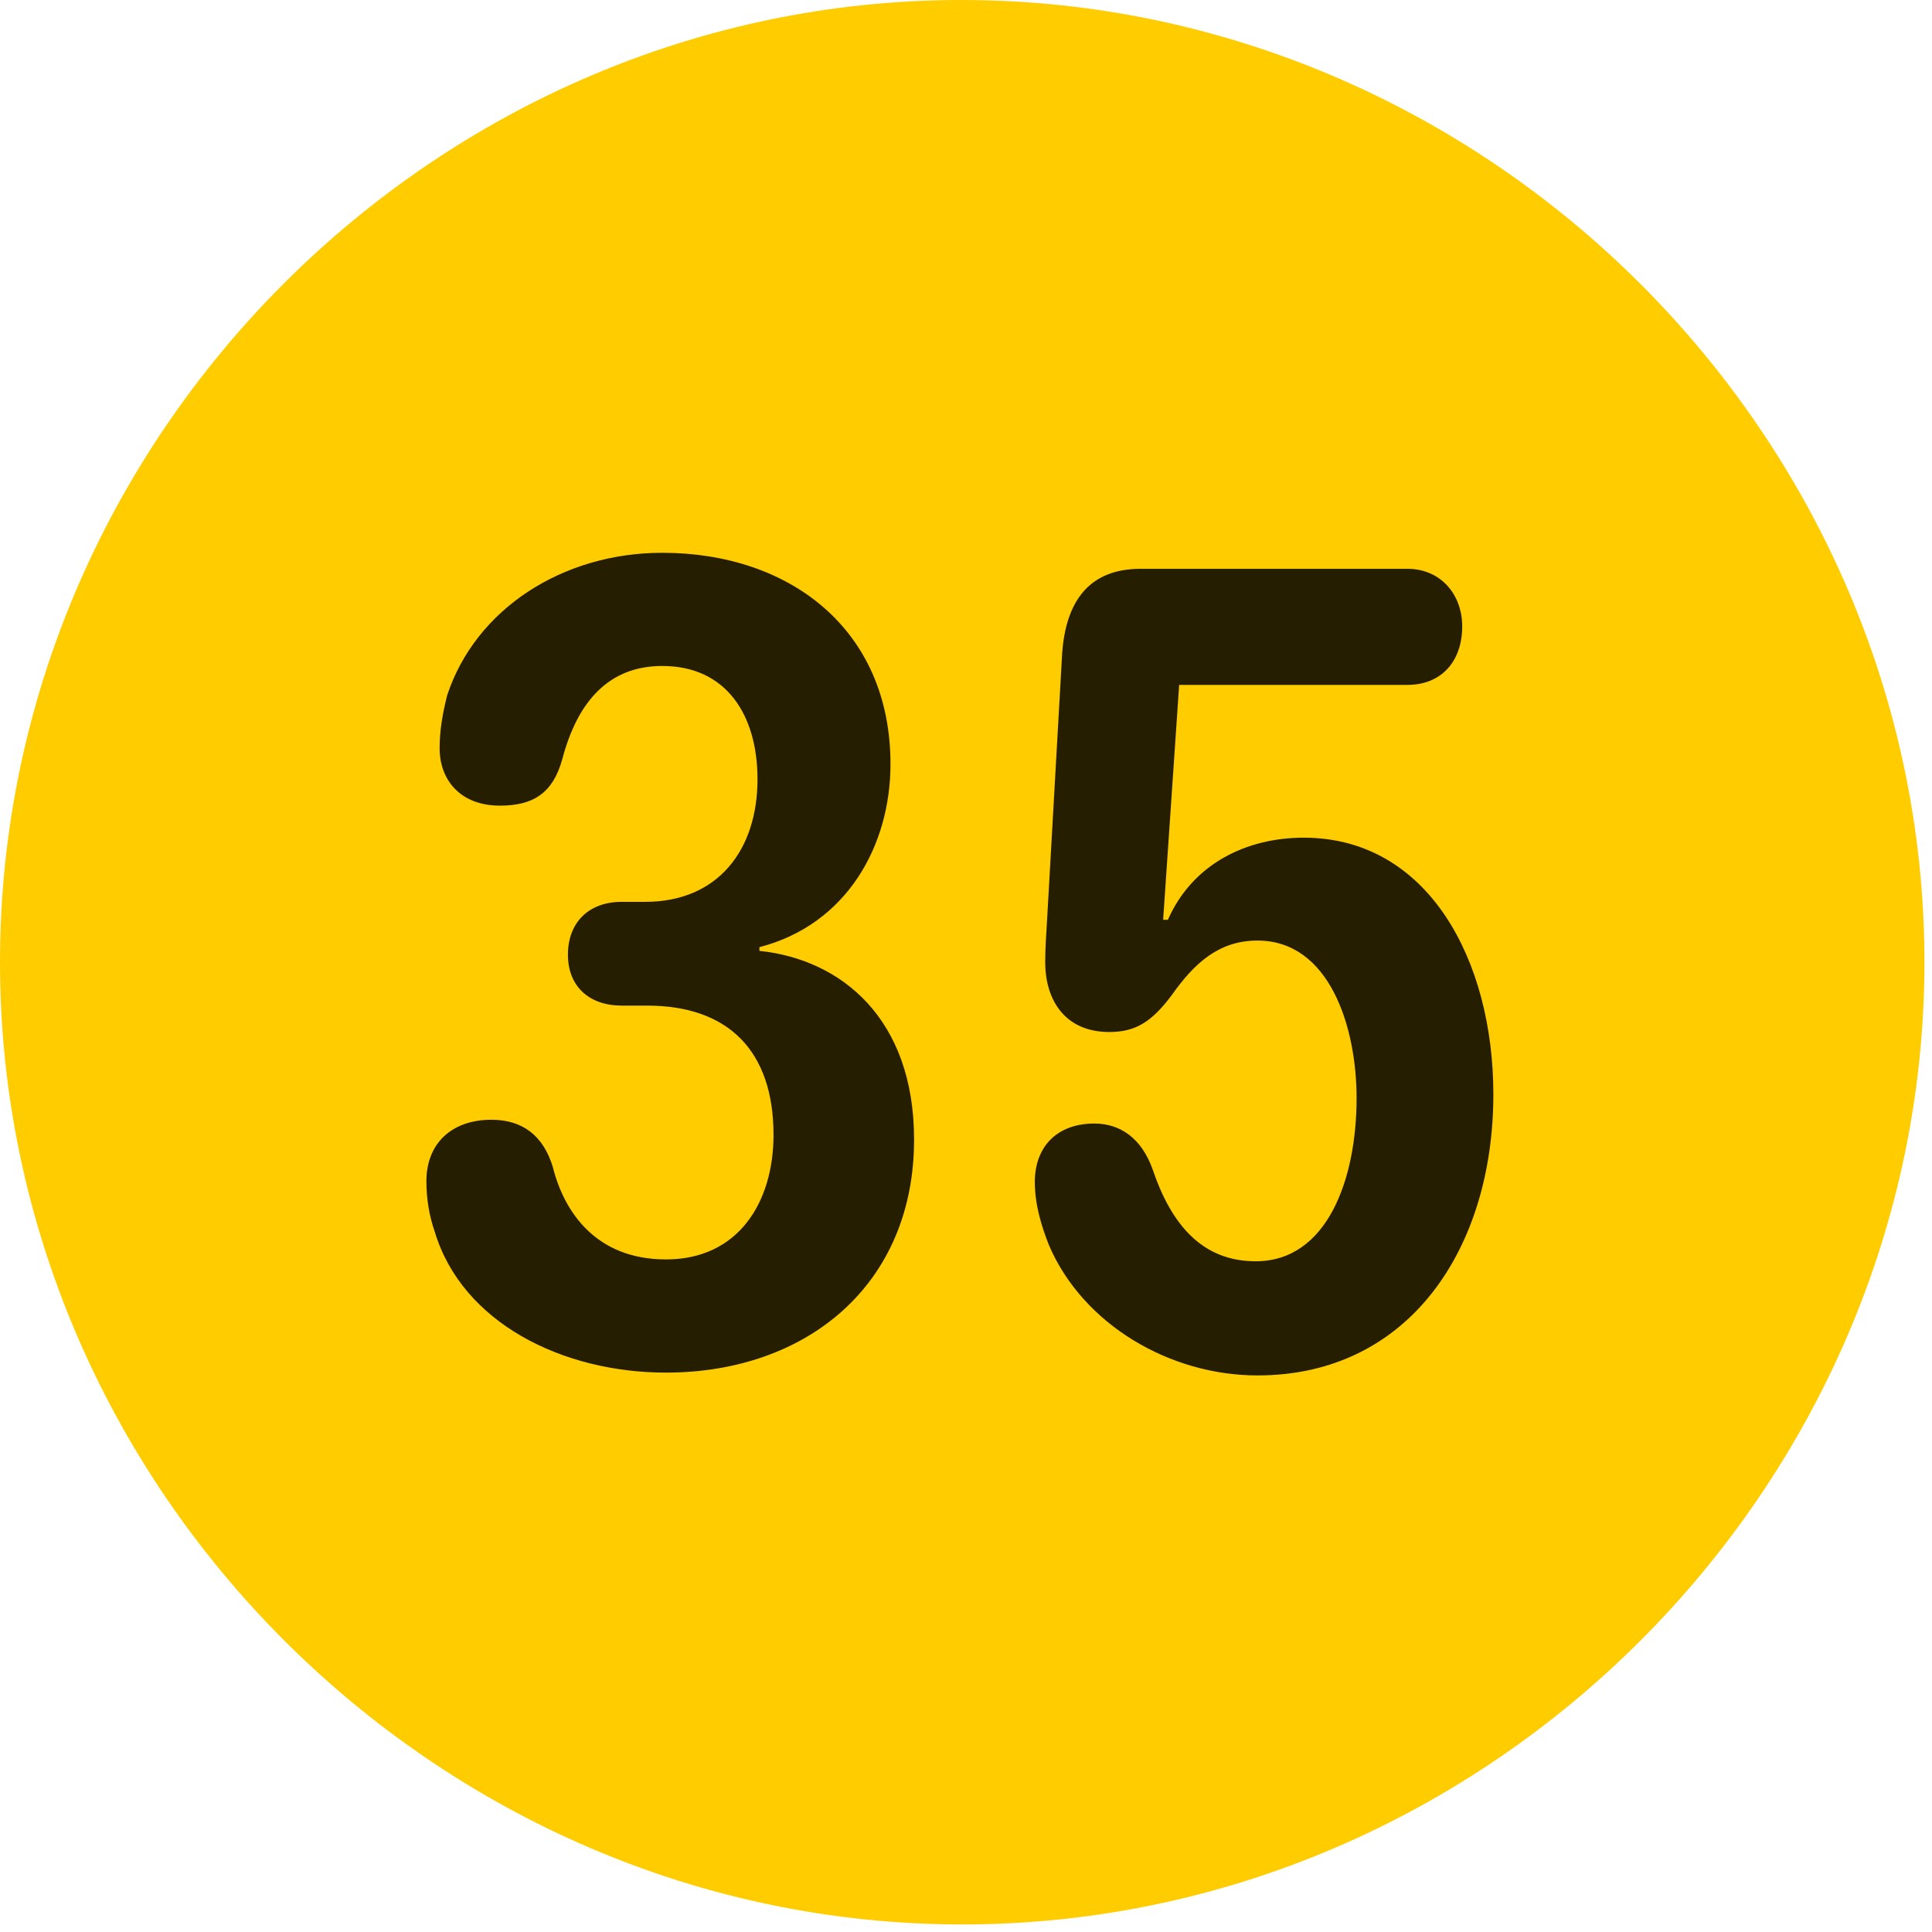 <svg width="24" height="24" viewBox="0 0 24 24" fill="none" xmlns="http://www.w3.org/2000/svg">
<path d="M11.953 23.906C18.492 23.906 23.906 18.48 23.906 11.953C23.906 5.414 18.48 0 11.941 0C5.414 0 0 5.414 0 11.953C0 18.48 5.426 23.906 11.953 23.906Z" fill="#FFCC00"/>
<path d="M8.273 17.051C6.984 17.051 5.742 16.43 5.402 15.305C5.332 15.105 5.297 14.895 5.297 14.672C5.297 14.203 5.613 13.91 6.105 13.91C6.492 13.91 6.75 14.109 6.867 14.496C7.008 15.059 7.406 15.645 8.273 15.645C9.176 15.645 9.609 14.93 9.609 14.098C9.609 13.055 9.047 12.492 8.039 12.492H7.723C7.324 12.492 7.055 12.258 7.055 11.859C7.055 11.461 7.312 11.203 7.723 11.203H8.016C8.918 11.203 9.41 10.559 9.41 9.68C9.41 8.883 9.023 8.273 8.227 8.273C7.559 8.273 7.172 8.719 6.984 9.434C6.867 9.855 6.621 10.008 6.211 10.008C5.719 10.008 5.461 9.691 5.461 9.293C5.461 9.082 5.496 8.871 5.555 8.637C5.906 7.57 6.984 6.867 8.227 6.867C9.809 6.867 11.062 7.816 11.062 9.492C11.062 10.5 10.523 11.484 9.434 11.766V11.812C10.453 11.918 11.355 12.656 11.355 14.156C11.355 15.961 10.02 17.051 8.273 17.051ZM15.621 17.086C14.531 17.086 13.453 16.453 13.031 15.469C12.938 15.234 12.855 14.965 12.855 14.684C12.855 14.238 13.137 13.957 13.594 13.957C13.91 13.957 14.18 14.133 14.32 14.531C14.543 15.188 14.918 15.668 15.598 15.668C16.488 15.668 16.852 14.648 16.852 13.641C16.852 12.75 16.512 11.684 15.621 11.684C15.141 11.684 14.836 11.965 14.555 12.363C14.309 12.691 14.109 12.82 13.781 12.82C13.219 12.82 12.984 12.41 12.984 11.953C12.984 11.789 12.996 11.602 13.008 11.414L13.195 8.109C13.242 7.477 13.523 7.066 14.168 7.066H17.484C17.895 7.066 18.164 7.383 18.164 7.781C18.164 8.215 17.906 8.508 17.484 8.508H14.648L14.449 11.426H14.508C14.812 10.734 15.48 10.406 16.195 10.406C17.742 10.406 18.551 11.93 18.551 13.594C18.551 15.504 17.508 17.086 15.621 17.086Z" fill="black" fill-opacity="0.85"/>
</svg>
